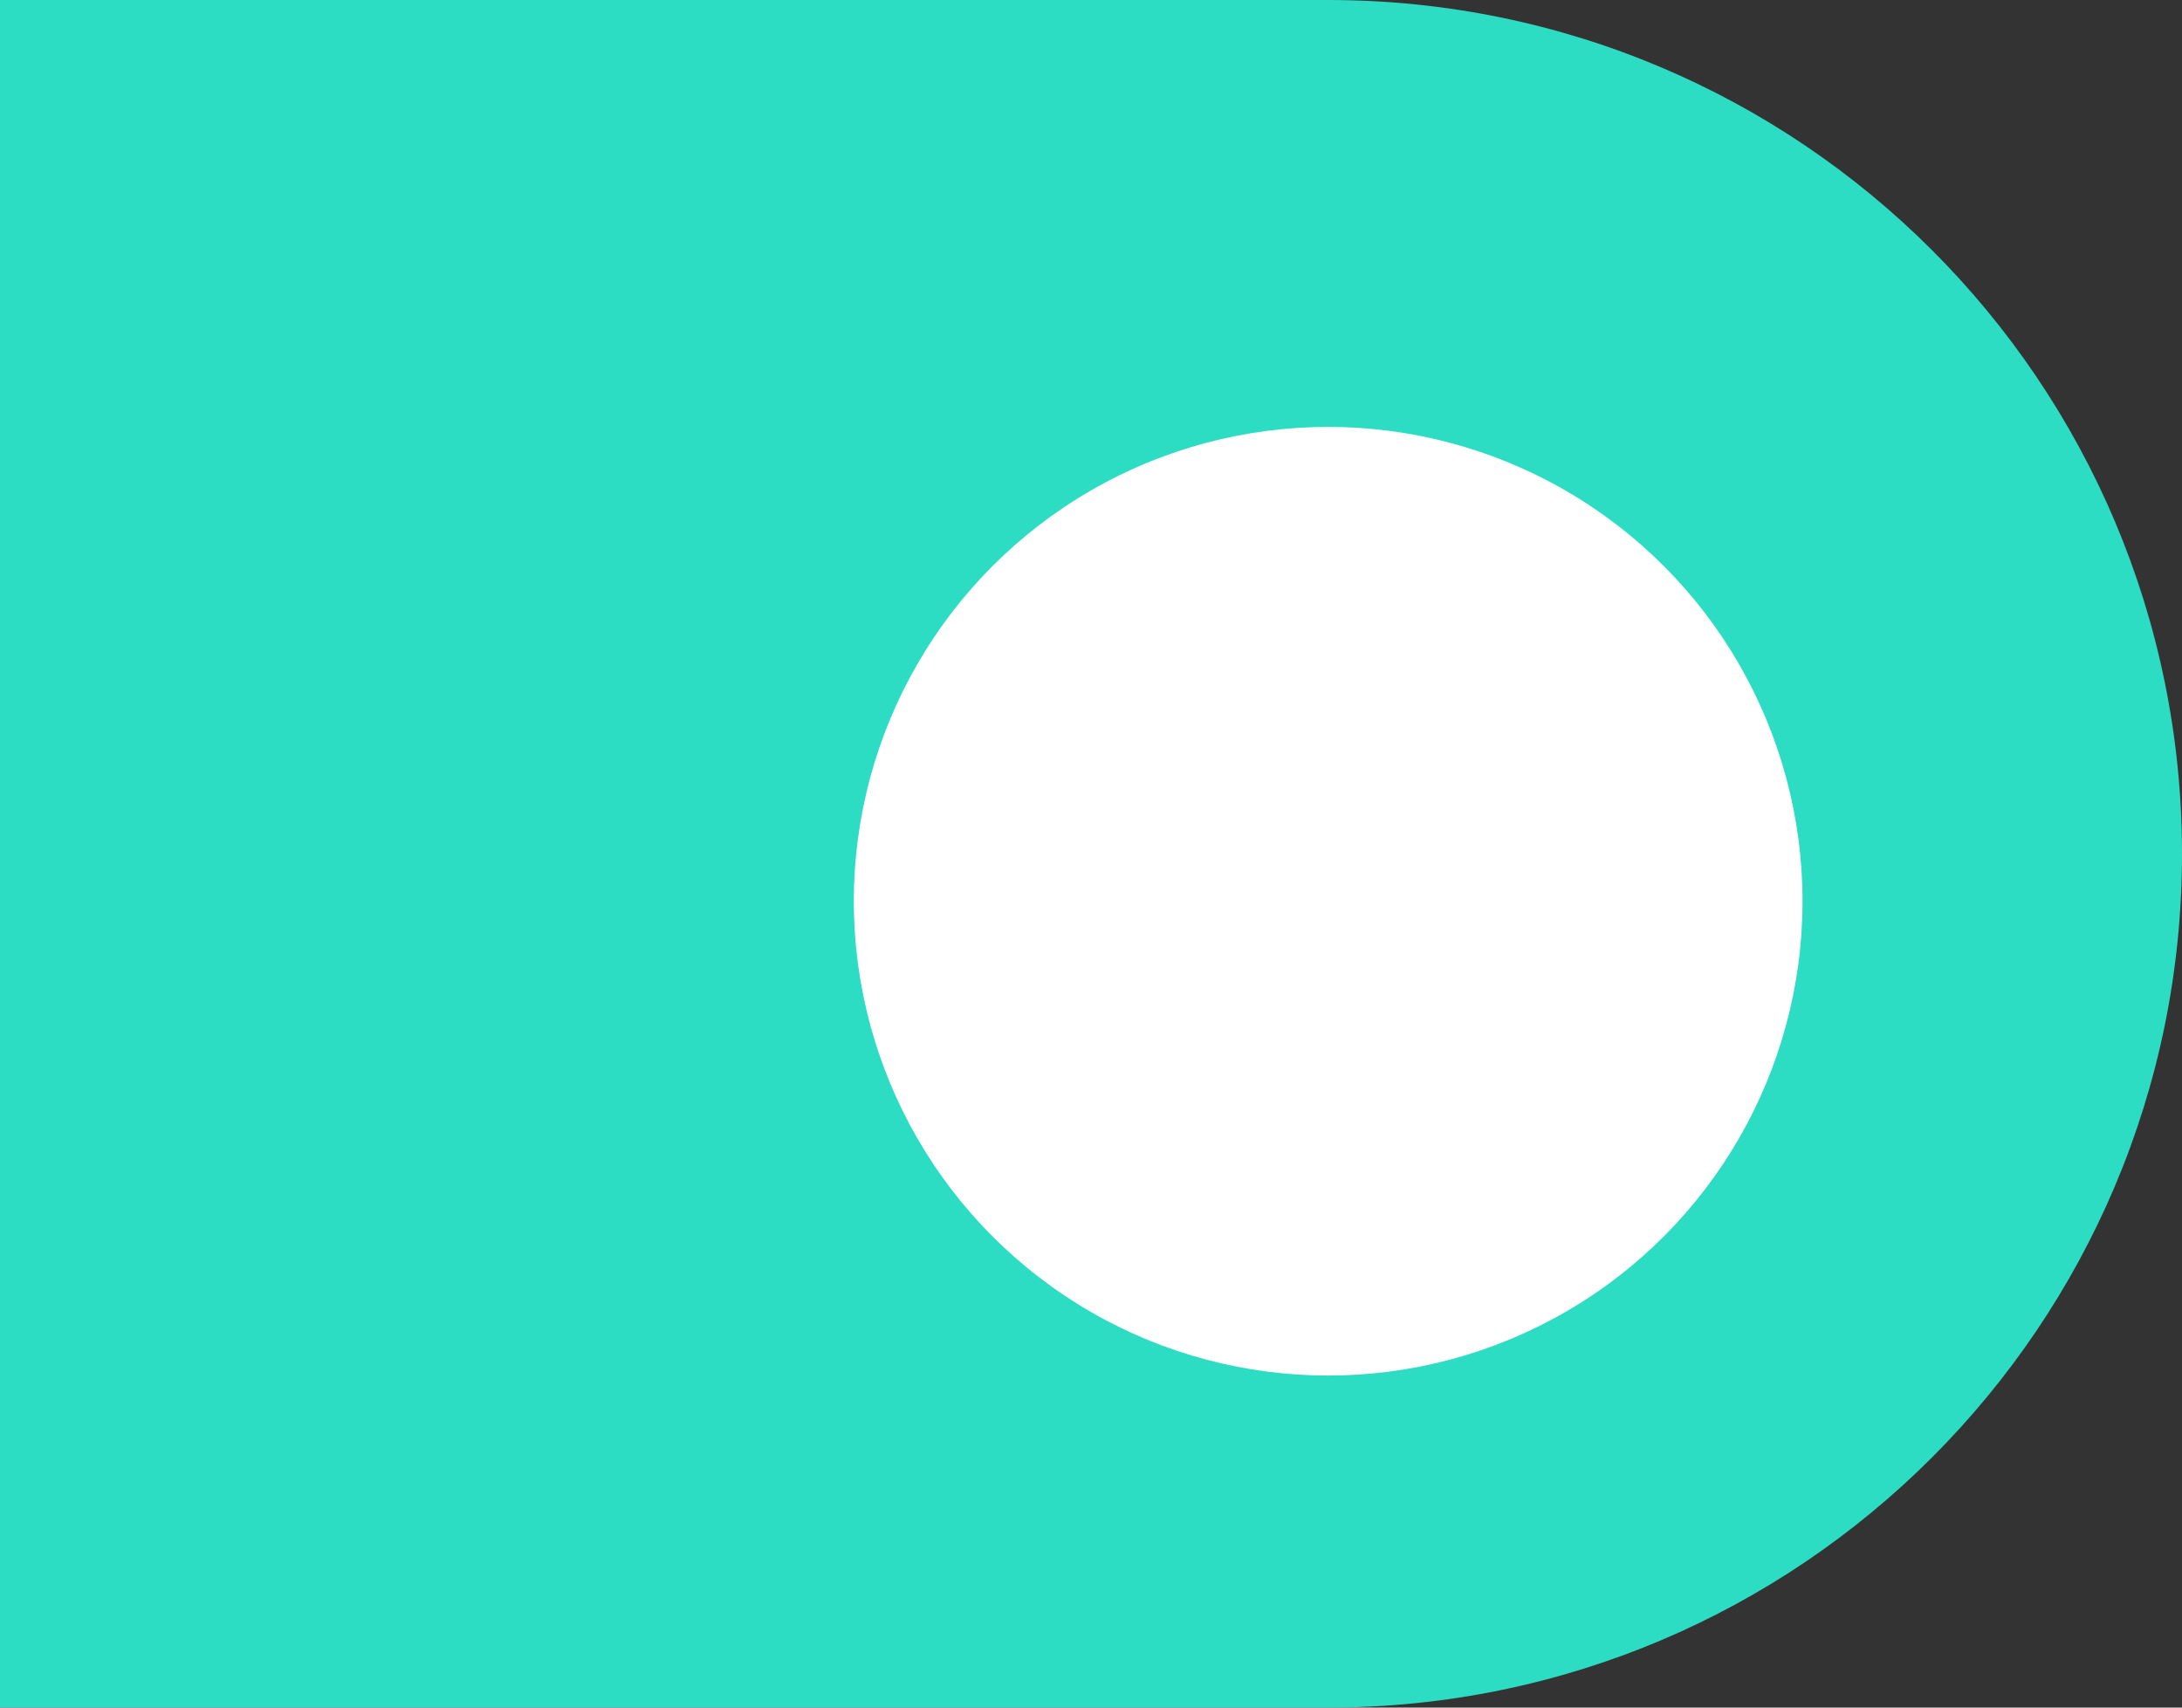 <svg width="23" height="18" viewBox="0 0 23 18" fill="none" xmlns="http://www.w3.org/2000/svg">
<rect x="0" y="0" width="23" height="18" fill="#333333" stroke="none"/>
<path d="M14 -2.30075e-06C18.971 -2.08348e-06 23 4.029 23 9C23 13.971 18.971 18 14 18L-7.86805e-07 18L0 -2.91271e-06L14 -2.30075e-06Z" fill="#2DDDC3"/>
<circle cx="14" cy="9.5" r="5" fill="white"/>
</svg>

